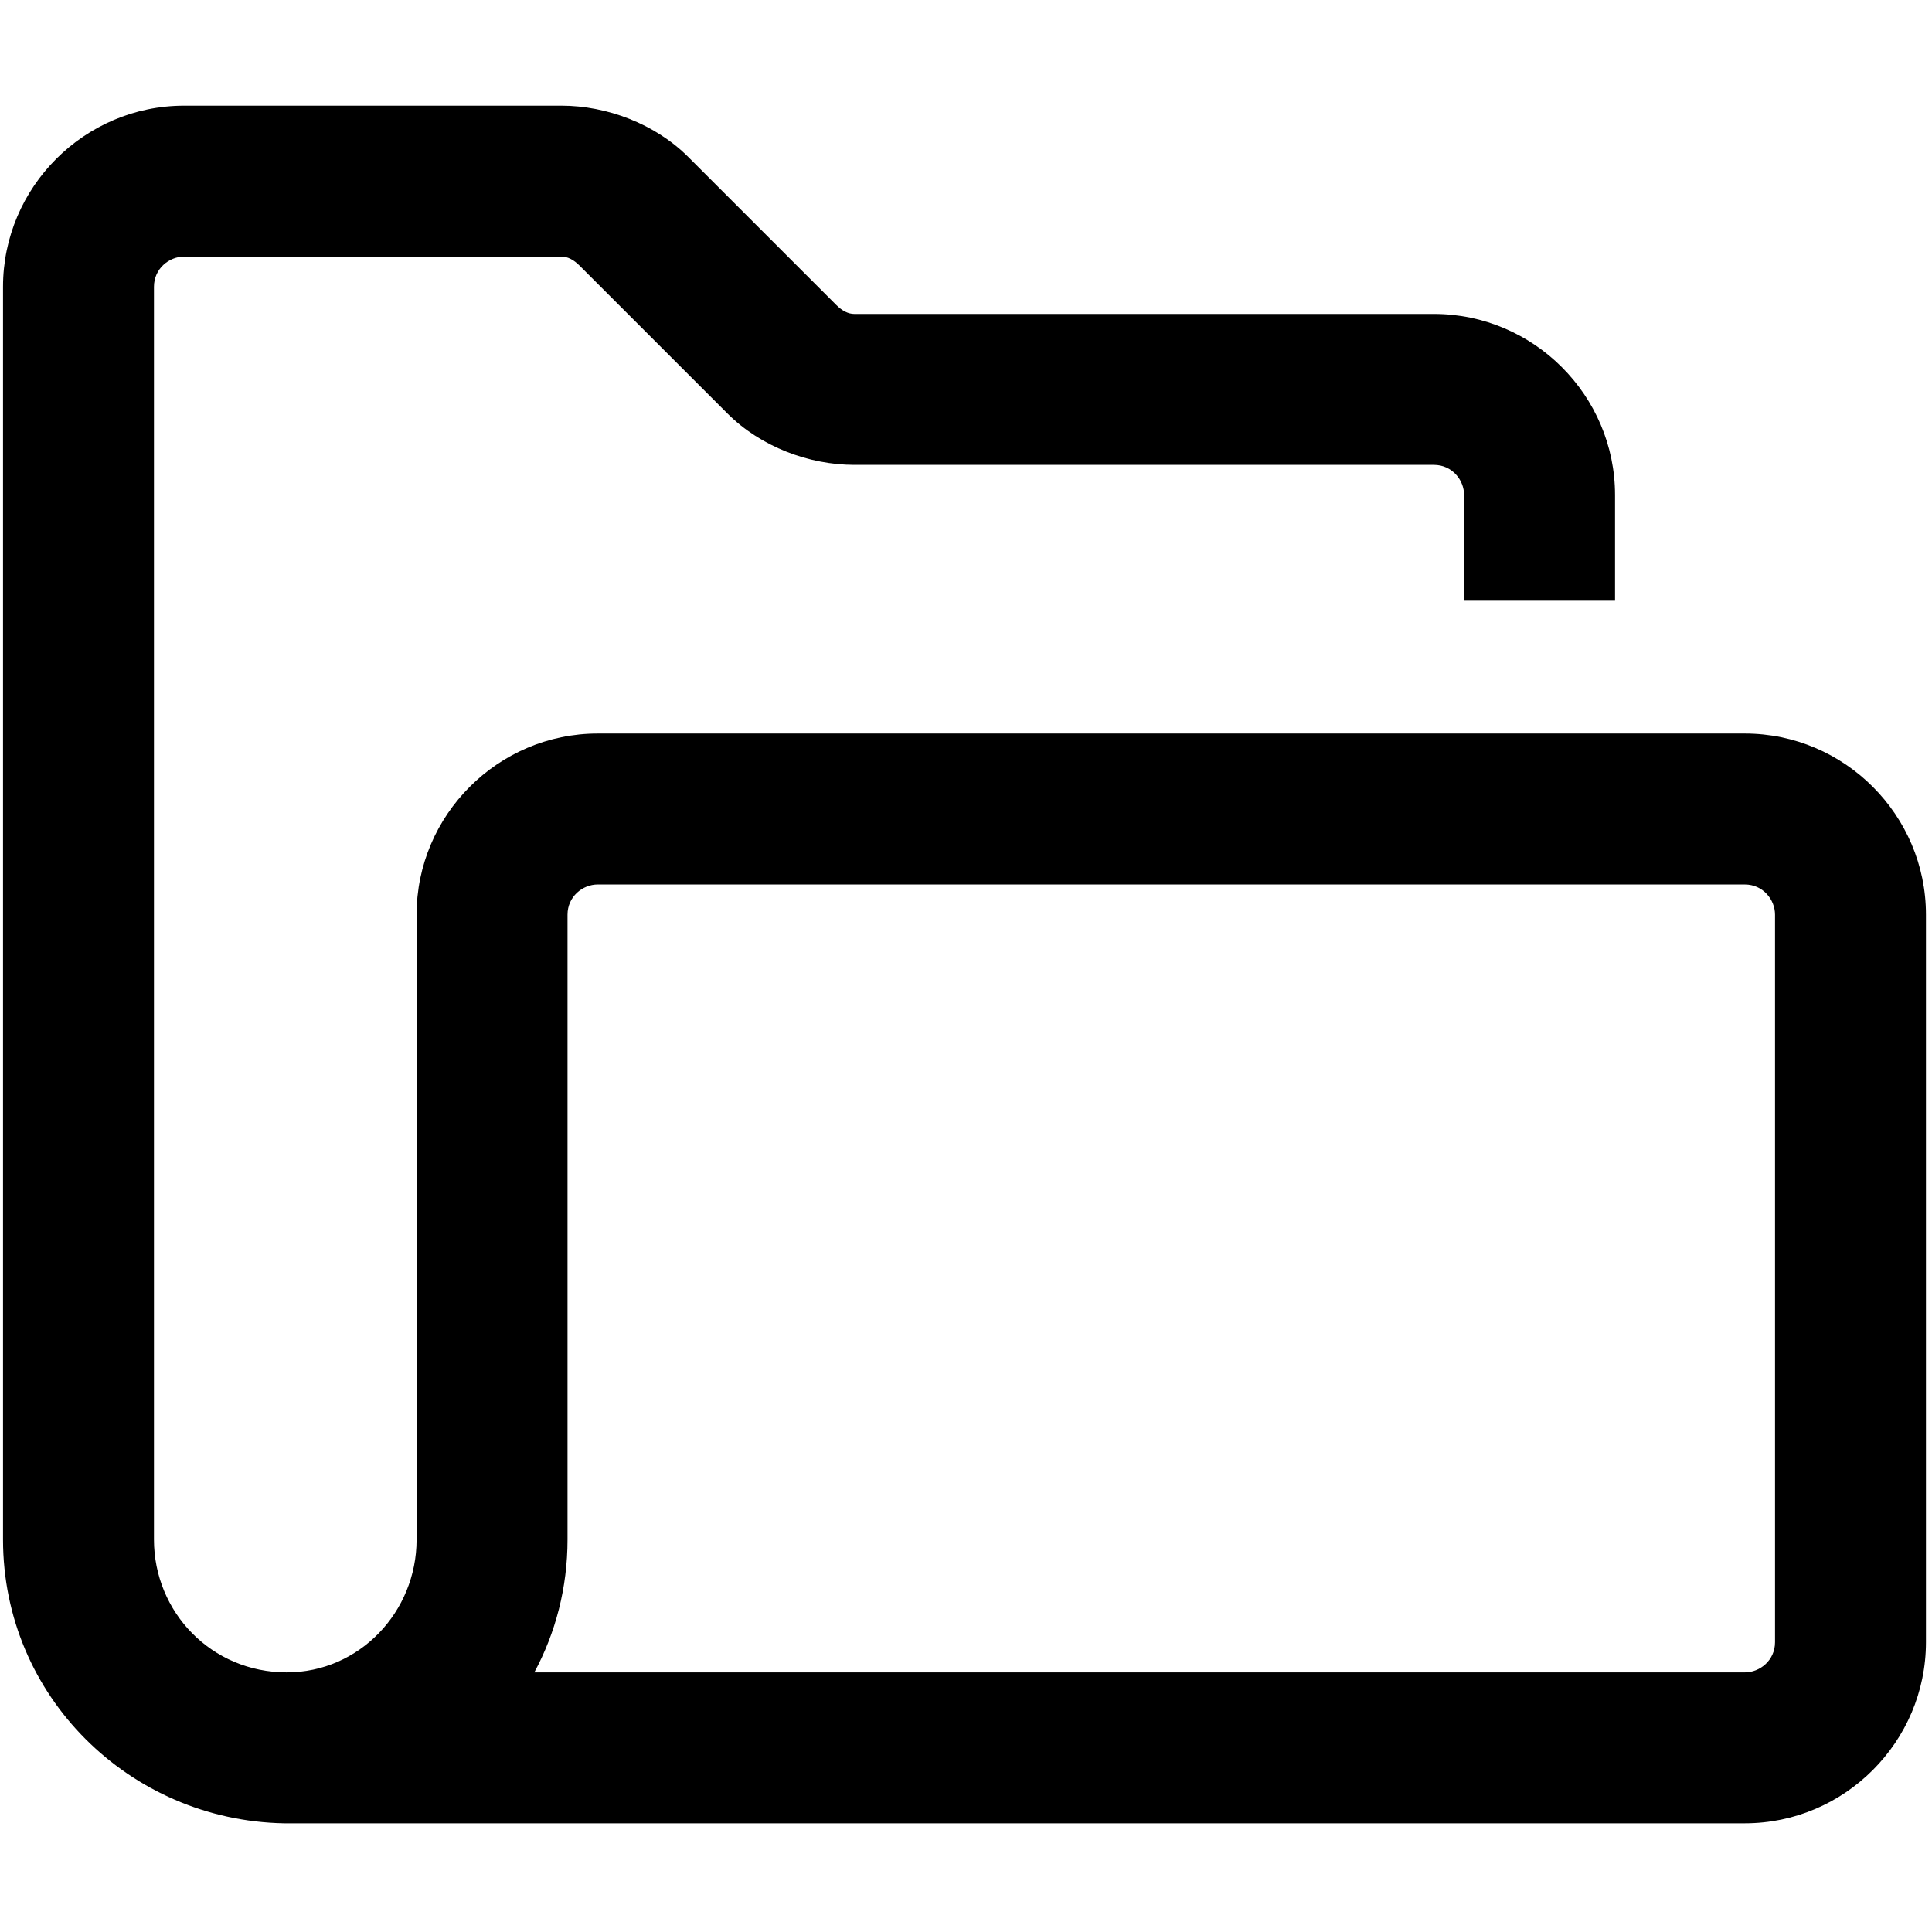 <?xml version="1.0" encoding="utf-8"?>
<!-- Generator: Adobe Illustrator 27.8.1, SVG Export Plug-In . SVG Version: 6.00 Build 0)  -->
<svg version="1.1" id="Layer_1" xmlns="http://www.w3.org/2000/svg" xmlns:xlink="http://www.w3.org/1999/xlink" x="0px" y="0px"
	 width="64px" height="64px" viewBox="0 0 64 64" style="enable-background:new 0 0 64 64;" xml:space="preserve">
<style type="text/css">
	.st0{fill:#000000;}
</style>
<path class="st0" d="M57.8,60.4H9.5c0,0-0.1,0-0.1,0v0c-5.1-0.1-9.3-4.2-9.3-9.4V9.5c0-3.3,2.7-6,6-6h12.5c1.5,0,3.1,0.6,4.2,1.7
	l4.9,4.9c0.2,0.2,0.4,0.3,0.6,0.3h19.2c3.3,0,6,2.7,6,6v3.5h-5v-3.5c0-0.5-0.4-1-1-1H28.3c-1.5,0-3.1-0.6-4.2-1.7l-4.9-4.9
	c-0.2-0.2-0.4-0.3-0.6-0.3H6.1c-0.5,0-1,0.4-1,1V51c0,2.4,1.9,4.4,4.4,4.4c2.4,0,4.3-2,4.3-4.4V30.3c0-3.3,2.7-6,6-6h38
	c3.3,0,6,2.7,6,6v24.1C63.8,57.7,61.1,60.4,57.8,60.4z M17.7,55.4h40.1c0.5,0,1-0.4,1-1V30.3c0-0.5-0.4-1-1-1h-38c-0.5,0-1,0.4-1,1
	V51C18.8,52.6,18.4,54.1,17.7,55.4z"/>
</svg>
